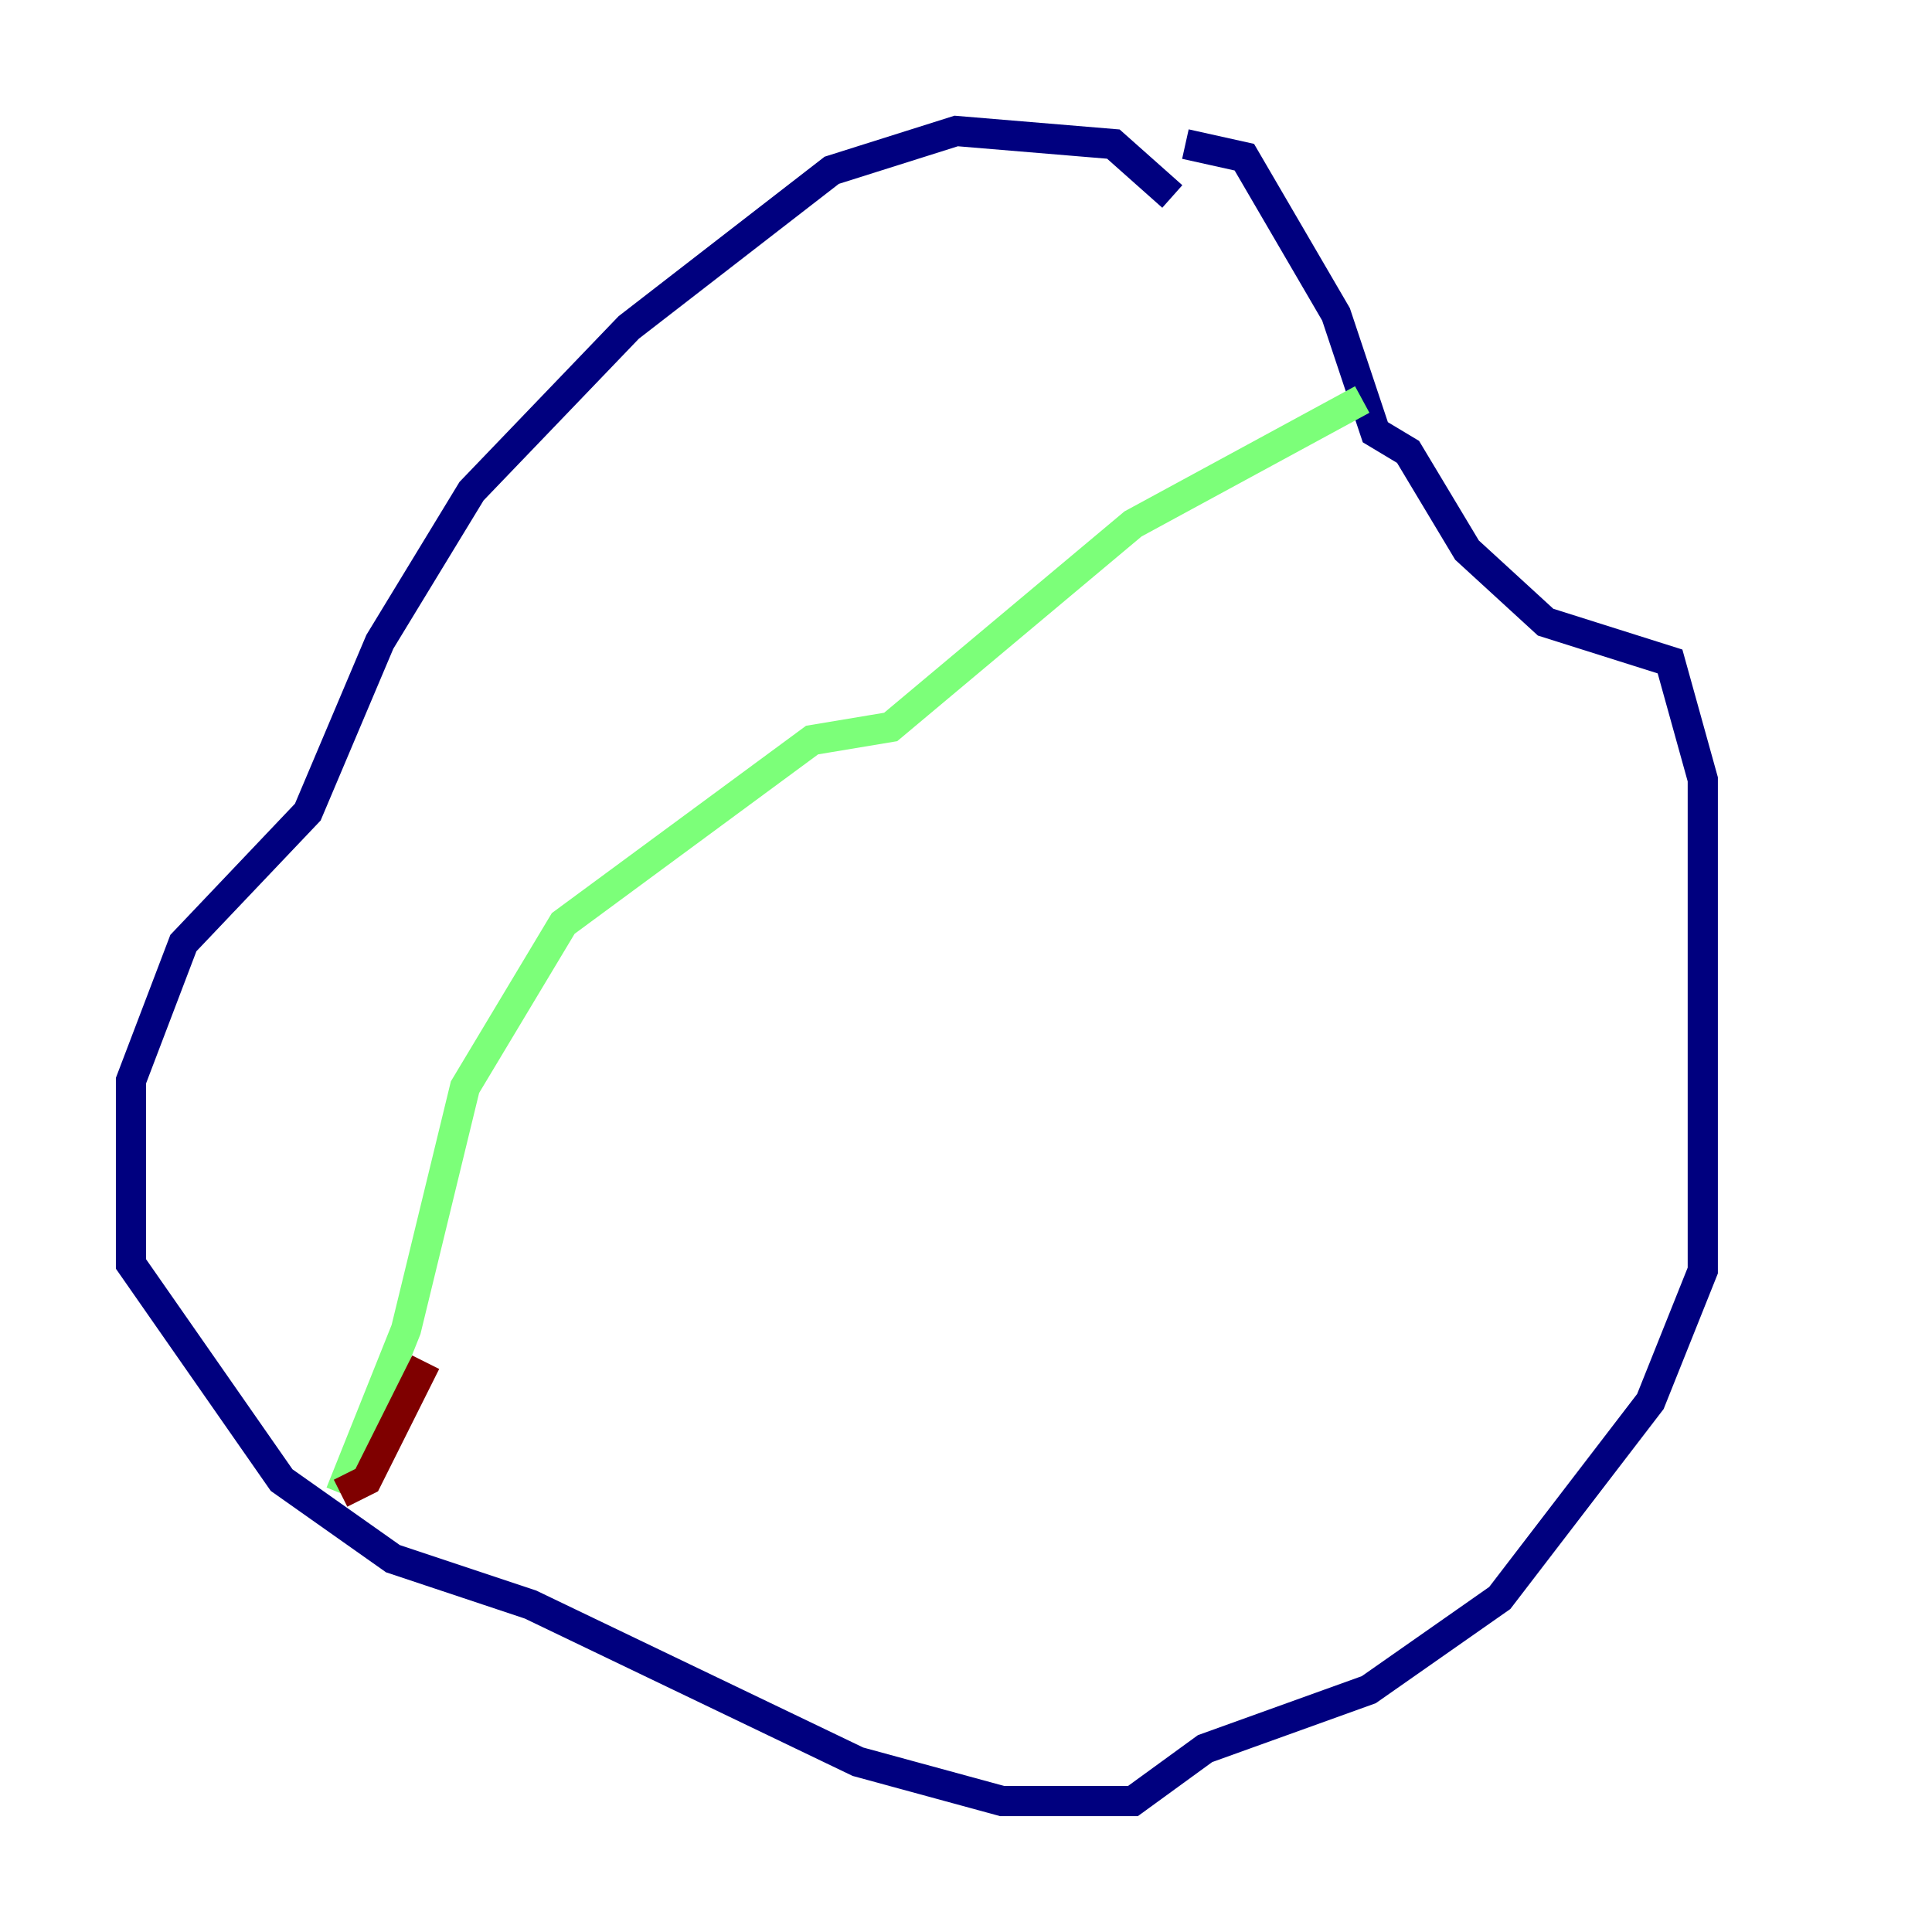 <?xml version="1.0" encoding="utf-8" ?>
<svg baseProfile="tiny" height="128" version="1.2" viewBox="0,0,128,128" width="128" xmlns="http://www.w3.org/2000/svg" xmlns:ev="http://www.w3.org/2001/xml-events" xmlns:xlink="http://www.w3.org/1999/xlink"><defs /><polyline fill="none" points="77.668,13.017 73.763,9.546 63.349,8.678 55.105,11.281 41.654,21.695 31.241,32.542 25.166,42.522 20.393,53.803 12.149,62.481 8.678,71.593 8.678,83.742 18.658,98.061 26.034,103.268 35.146,106.305 56.841,116.719 66.386,119.322 75.064,119.322 79.837,115.851 90.685,111.946 99.363,105.871 109.342,92.854 112.814,84.176 112.814,51.634 110.644,43.824 102.4,41.22 97.193,36.447 93.288,29.939 91.119,28.637 88.515,20.827 82.441,10.414 78.536,9.546" stroke="#00007f" stroke-width="2" /><polyline fill="none" points="90.251,26.468 75.064,34.712 59.01,48.163 53.803,49.031 37.315,61.18 30.807,72.027 26.902,88.081 22.563,98.929" stroke="#7cff79" stroke-width="2" /><polyline fill="none" points="22.563,98.929 24.298,98.061 28.203,90.251" stroke="#7f0000" stroke-width="2" /></svg>